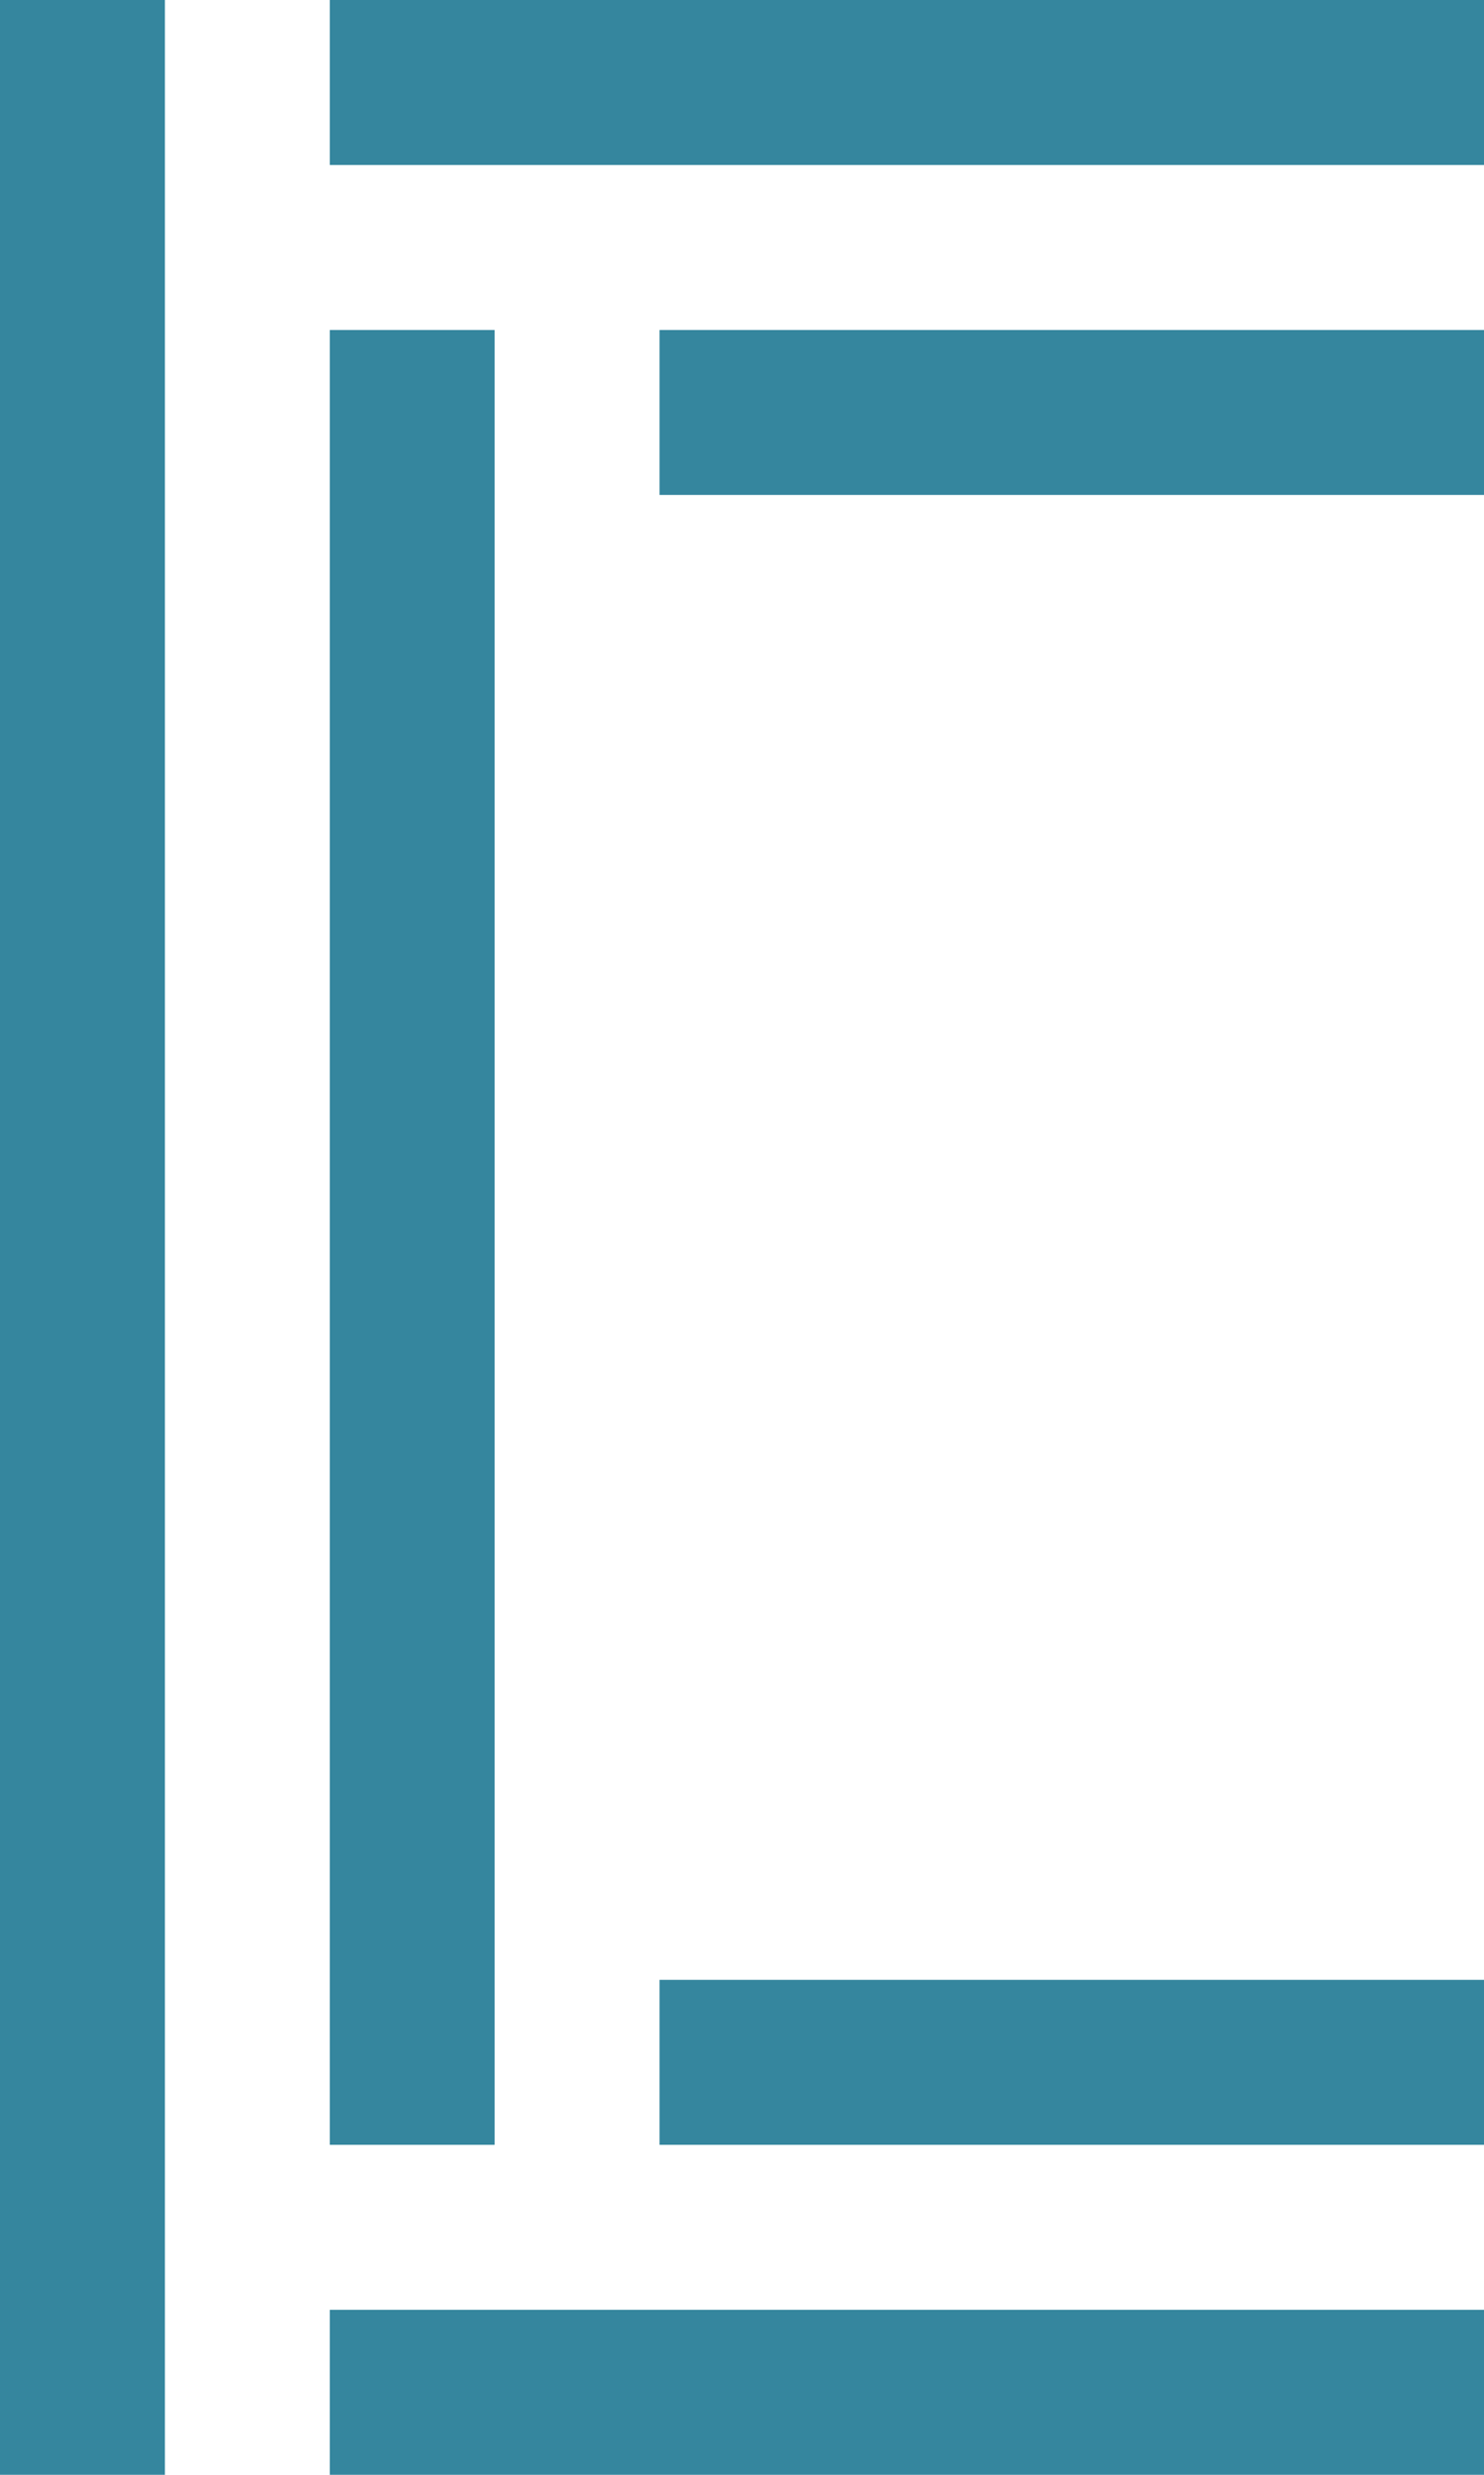 <svg xmlns="http://www.w3.org/2000/svg" viewBox="0 0 20.25 33.75"><defs><style>.cls-1{fill:#35869e;}</style></defs><title>Asset 8</title><g id="Layer_2" data-name="Layer 2"><g id="Layer_1-2" data-name="Layer 1"><rect class="cls-1" width="2.25" height="33.75"/><rect class="cls-1" x="4.5" y="4.5" width="2.25" height="24.75"/><rect class="cls-1" x="9" y="4.5" width="11.25" height="2.25"/><rect class="cls-1" x="4.5" width="15.75" height="2.25"/><rect class="cls-1" x="9" y="27" width="11.25" height="2.25"/><rect class="cls-1" x="4.5" y="31.5" width="15.75" height="2.25"/></g></g></svg>